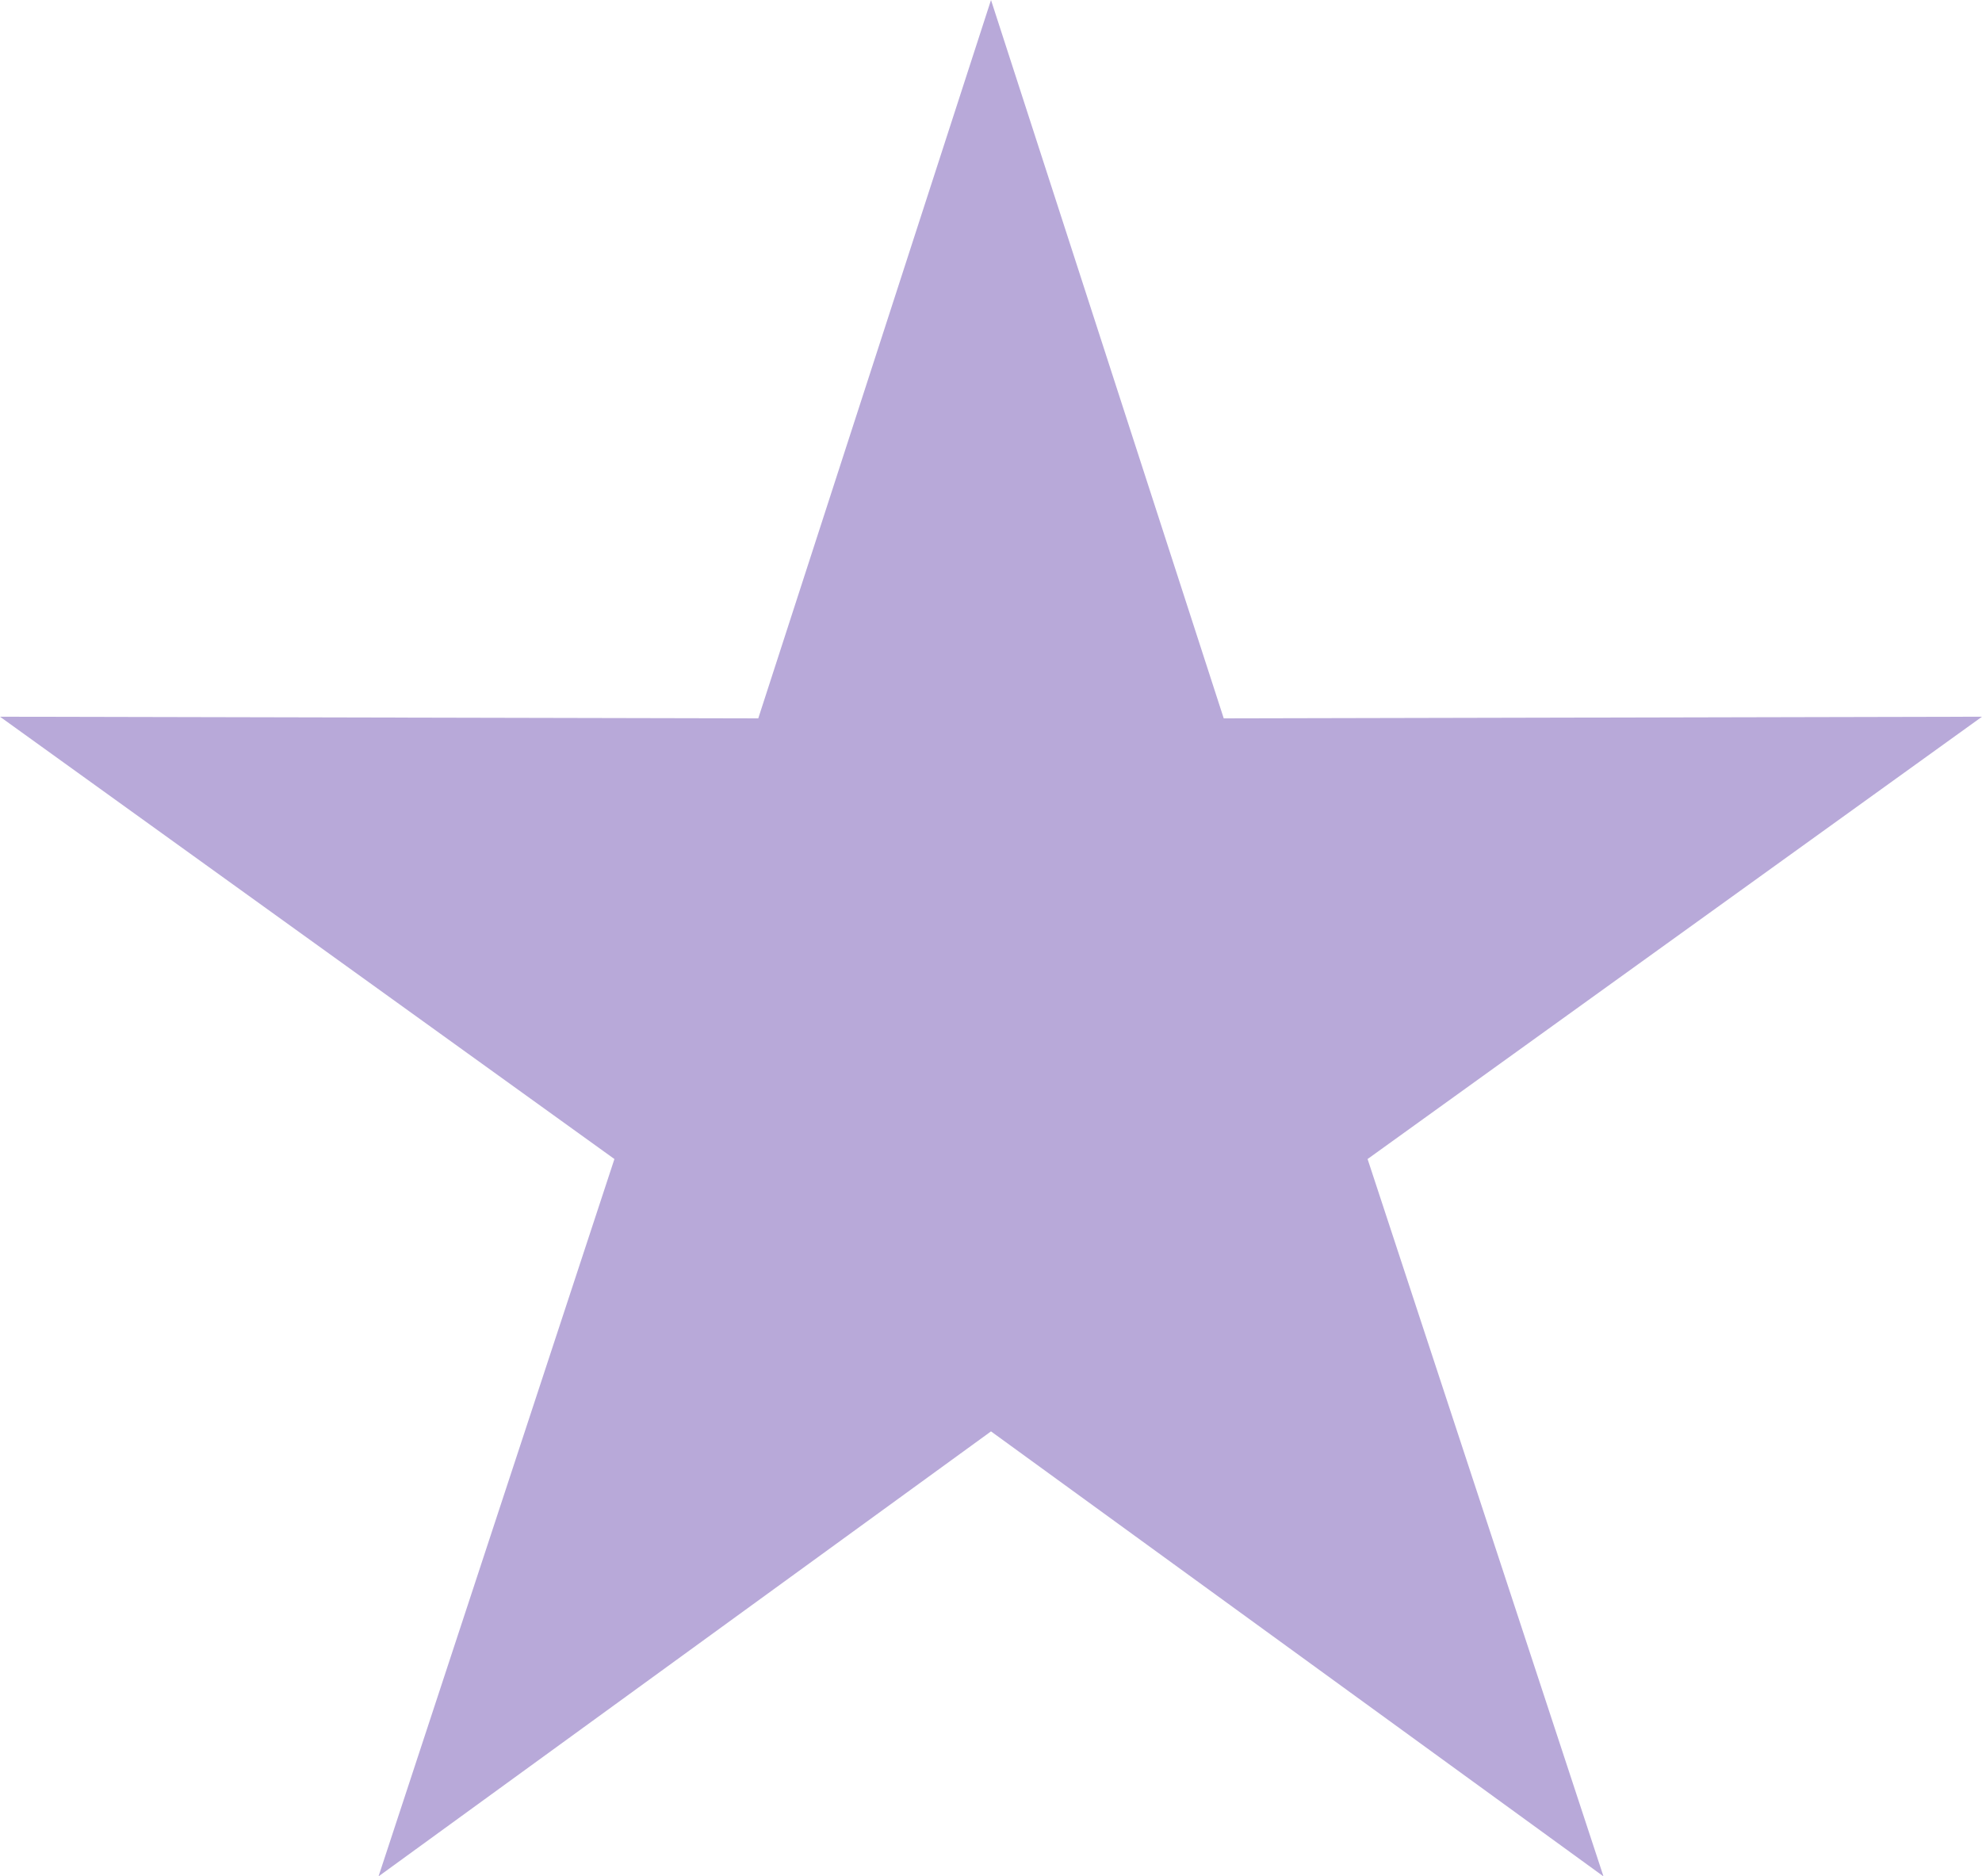 <svg xmlns="http://www.w3.org/2000/svg" xmlns:xlink="http://www.w3.org/1999/xlink" width="202.575" height="191.756" viewBox="0 0 202.575 191.756" fill="none">
<path d="M202.575 73.244L125.075 73.413L101.288 0L77.5 73.413L7.86781e-05 73.244L62.798 118.447L38.688 191.756L101.288 146.28L163.887 191.756L139.777 118.447L202.575 73.244Z"   fill="#B8A9D9" >
</path>
</svg>
